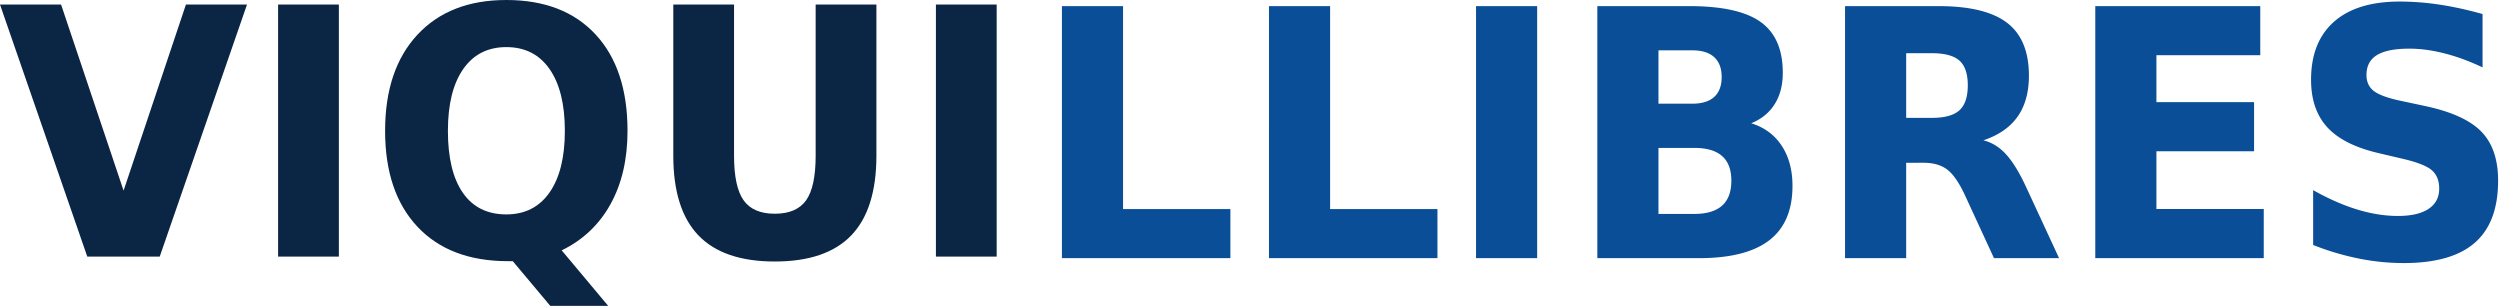 <?xml version="1.0" encoding="UTF-8" standalone="no"?>
<svg xmlns="http://www.w3.org/2000/svg" width="376" height="46" version="1.0">
	<g font-family="DejaVu Sans" font-weight="700">
		<path fill="#0b2645" d="M0 .686h9.186l9.4 27.98L27.962.686h9.187L24.022 38.594H13.127zm41.825 0h9.139v37.908h-9.14zM77.122 39.28h-.712c-5.84 0-10.381-1.727-13.625-5.18-3.244-3.454-4.866-8.26-4.866-14.422 0-6.145 1.618-10.96 4.854-14.448C66.009 1.744 70.468 0 76.149 0c5.744 0 10.219 1.727 13.423 5.18 3.205 3.453 4.807 8.286 4.807 14.498 0 4.265-.85 7.939-2.552 11.02-1.701 3.08-4.15 5.399-7.347 6.956l7.145 8.532h-8.711zm-.973-32.196c-2.785 0-4.946 1.1-6.48 3.3-1.536 2.201-2.303 5.299-2.303 9.294 0 4.062.752 7.173 2.255 9.33 1.503 2.159 3.68 3.238 6.528 3.238 2.8 0 4.969-1.1 6.504-3.3 1.535-2.201 2.302-5.29 2.302-9.268 0-3.995-.767-7.093-2.302-9.293-1.535-2.2-3.703-3.301-6.504-3.301zM101.263.686h9.138V23.41c0 3.132.48 5.37 1.437 6.716.957 1.346 2.52 2.019 4.688 2.019 2.183 0 3.754-.673 4.711-2.019.958-1.346 1.437-3.584 1.437-6.716V.686h9.138V23.41c0 5.366-1.258 9.36-3.774 11.985-2.516 2.623-6.354 3.935-11.512 3.935-5.143 0-8.973-1.312-11.49-3.935-2.515-2.624-3.773-6.619-3.773-11.985zm39.498 0h9.139v37.908h-9.139z" font-size="50.278"/>
		<path fill="#0a4e98" d="M159.714.919h9.194v30.52h16.143v7.388h-25.337zm31.14 0h9.195v30.52h16.143v7.388h-25.338zm31.141 0h9.194v37.908h-9.194zm32.526 14.675c1.449 0 2.547-.338 3.296-1.015.748-.677 1.122-1.676 1.122-2.996 0-1.304-.374-2.298-1.122-2.984-.749-.685-1.847-1.028-3.296-1.028h-5.086v8.023zm.31 16.58c1.847 0 3.236-.414 4.168-1.244.931-.83 1.397-2.082 1.397-3.758 0-1.641-.462-2.873-1.385-3.694-.924-.82-2.317-1.231-4.18-1.231h-5.396v9.927zm8.55-13.634c1.974.609 3.503 1.735 4.585 3.377 1.083 1.642 1.624 3.656 1.624 6.043 0 3.656-1.162 6.381-3.487 8.175-2.324 1.795-5.858 2.692-10.603 2.692h-15.26V.919h13.804c4.95 0 8.537.795 10.758 2.386 2.22 1.591 3.331 4.139 3.331 7.643 0 1.845-.406 3.415-1.218 4.71-.812 1.295-1.99 2.255-3.534 2.882zm27.177-.813c1.926 0 3.307-.38 4.143-1.142.836-.762 1.254-2.015 1.254-3.758 0-1.727-.418-2.962-1.254-3.707-.836-.745-2.217-1.117-4.143-1.117h-3.87v9.724zm-3.87 6.754v14.346h-9.193V.919h14.042c4.696 0 8.14.837 10.328 2.513 2.19 1.676 3.284 4.325 3.284 7.947 0 2.506-.57 4.562-1.708 6.17-1.138 1.608-2.853 2.793-5.146 3.555 1.258.305 2.384.995 3.38 2.07.994 1.074 2.001 2.704 3.02 4.887l4.991 10.766h-9.79l-4.347-9.42c-.876-1.896-1.764-3.19-2.663-3.885-.9-.694-2.098-1.041-3.594-1.041zM315.131.919h24.813v7.388h-15.619v7.059h14.687v7.388h-14.687v8.684h16.144v7.389H315.13zm58.246 1.193v8.023c-1.958-.93-3.869-1.633-5.732-2.107-1.862-.474-3.622-.711-5.277-.711-2.197 0-3.821.322-4.872.965-1.05.643-1.576 1.642-1.576 2.996 0 1.016.354 1.807 1.063 2.374.708.567 1.994 1.054 3.856 1.46l3.917.838c3.964.846 6.782 2.133 8.454 3.86 1.671 1.726 2.507 4.18 2.507 7.362 0 4.181-1.166 7.292-3.498 9.331-2.333 2.04-5.895 3.06-10.687 3.06-2.26 0-4.53-.228-6.806-.685a40.192 40.192 0 01-6.83-2.032v-8.252c2.277 1.287 4.478 2.256 6.603 2.908 2.125.651 4.175.977 6.15.977 2.005 0 3.542-.355 4.608-1.066 1.067-.711 1.6-1.727 1.6-3.047 0-1.185-.362-2.1-1.086-2.742-.725-.644-2.17-1.22-4.335-1.727l-3.558-.838c-3.566-.812-6.173-2.107-7.82-3.885-1.649-1.777-2.473-4.172-2.473-7.185 0-3.775 1.147-6.678 3.44-8.71 2.292-2.03 5.587-3.046 9.886-3.046a40.4 40.4 0 016.042.47c2.07.313 4.21.783 6.424 1.409z" font-size="50.431"/>
	</g>
</svg>
